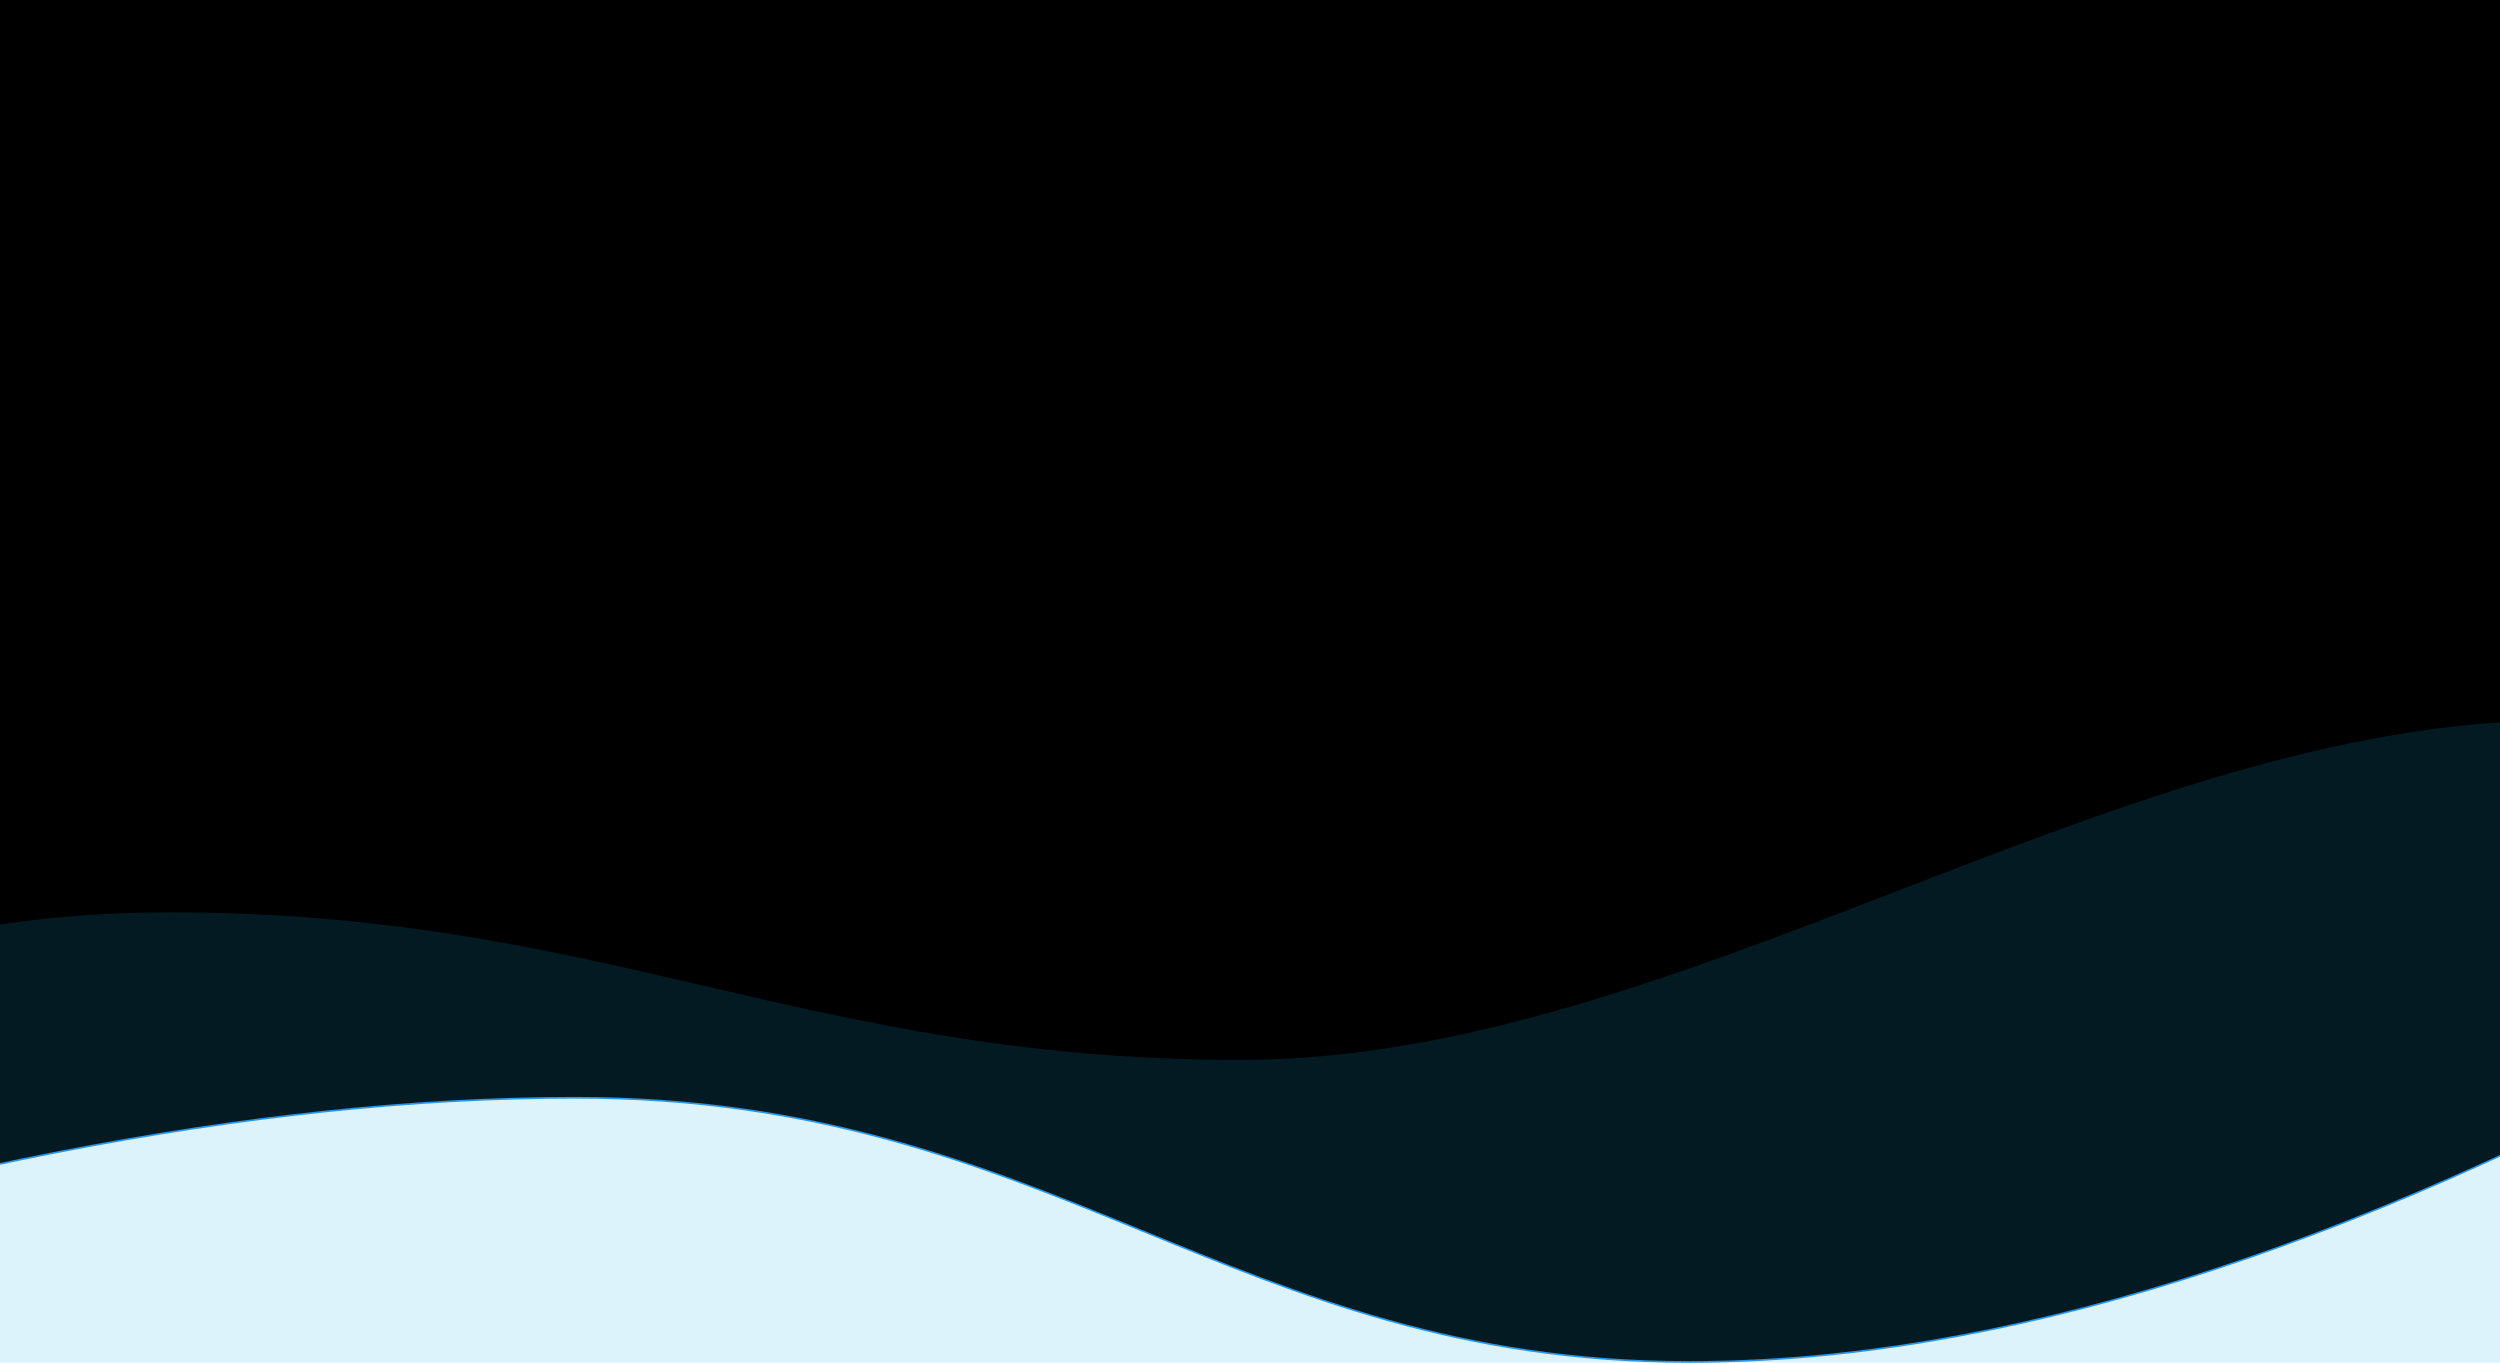 <?xml version="1.0" encoding="UTF-8"?>
<svg width="1440px" height="785px" viewBox="0 0 1440 785" version="1.1" xmlns="http://www.w3.org/2000/svg" xmlns:xlink="http://www.w3.org/1999/xlink" preserveAspectRatio="none">
    <!-- Generator: sketchtool 46.2 (44496) - http://www.bohemiancoding.com/sketch -->
    <title>610DB696-9225-4F91-9183-981111765968</title>
    <desc>Created with sketchtool.</desc>
    <defs>
        <path d="M0.5,26.66 C245.403,110.343 459.694,152.184 643.371,152.184 C918.888,152.184 1020.988,1.15256904e-14 1285.216,0 C1461.369,0 1662.833,62.947 1889.608,188.841 L1812.648,805 L277.204,805 L0.5,26.66 Z" id="path-1"></path>
        <filter x="-0.4%" y="-1.0%" width="100.8%" height="102.0%" filterUnits="objectBoundingBox" id="filter-3">
            <feMorphology radius="5" operator="erode" in="SourceAlpha" result="shadowSpreadInner1"></feMorphology>
            <feGaussianBlur stdDeviation="5" in="shadowSpreadInner1" result="shadowBlurInner1"></feGaussianBlur>
            <feOffset dx="0" dy="1" in="shadowBlurInner1" result="shadowOffsetInner1"></feOffset>
            <feComposite in="shadowOffsetInner1" in2="SourceAlpha" operator="arithmetic" k2="-1" k3="1" result="shadowInnerInner1"></feComposite>
            <feColorMatrix values="0 0 0 0 0.024   0 0 0 0 0.098   0 0 0 0 0.204  0 0 0 0.2 0" type="matrix" in="shadowInnerInner1"></feColorMatrix>
        </filter>
    </defs>
    <g id="Public-Content" stroke="none" stroke-width="1" fill="none" fill-rule="evenodd">
        <g id="Home-Page">
            <g id="Group-3" transform="translate(-312, -20)">
                <mask id="mask-2" fill="white">
                    <use xlink:href="#path-1"></use>
                </mask>
                <g id="Rectangle-5" transform="translate(945.054, 402.5) scale(1, -1) translate(-945.054, -402.5) ">
                    <use fill="#2F90E5" fill-rule="evenodd" xlink:href="#path-1"></use>
                    <use fill="black" fill-opacity="1" filter="url(#filter-3)" xlink:href="#path-1"></use>
                </g>
                <path d="M-7.5,720.5 C102.833,603.833 241.833,545.5 409.5,545.5 C661,545.5 775.5,630.5 1027,630.5 C1278.5,630.5 1533.5,435 1785,435 C1952.667,435 2030.333,487.676 2018,593.027 L2018,1259.154 L6,1248.787 L-7.5,720.5 Z" id="Rectangle-5" fill-opacity="0.15" fill="#21B2EB" mask="url(#mask-2)"></path>
            </g>
        </g>
    </g>
</svg>